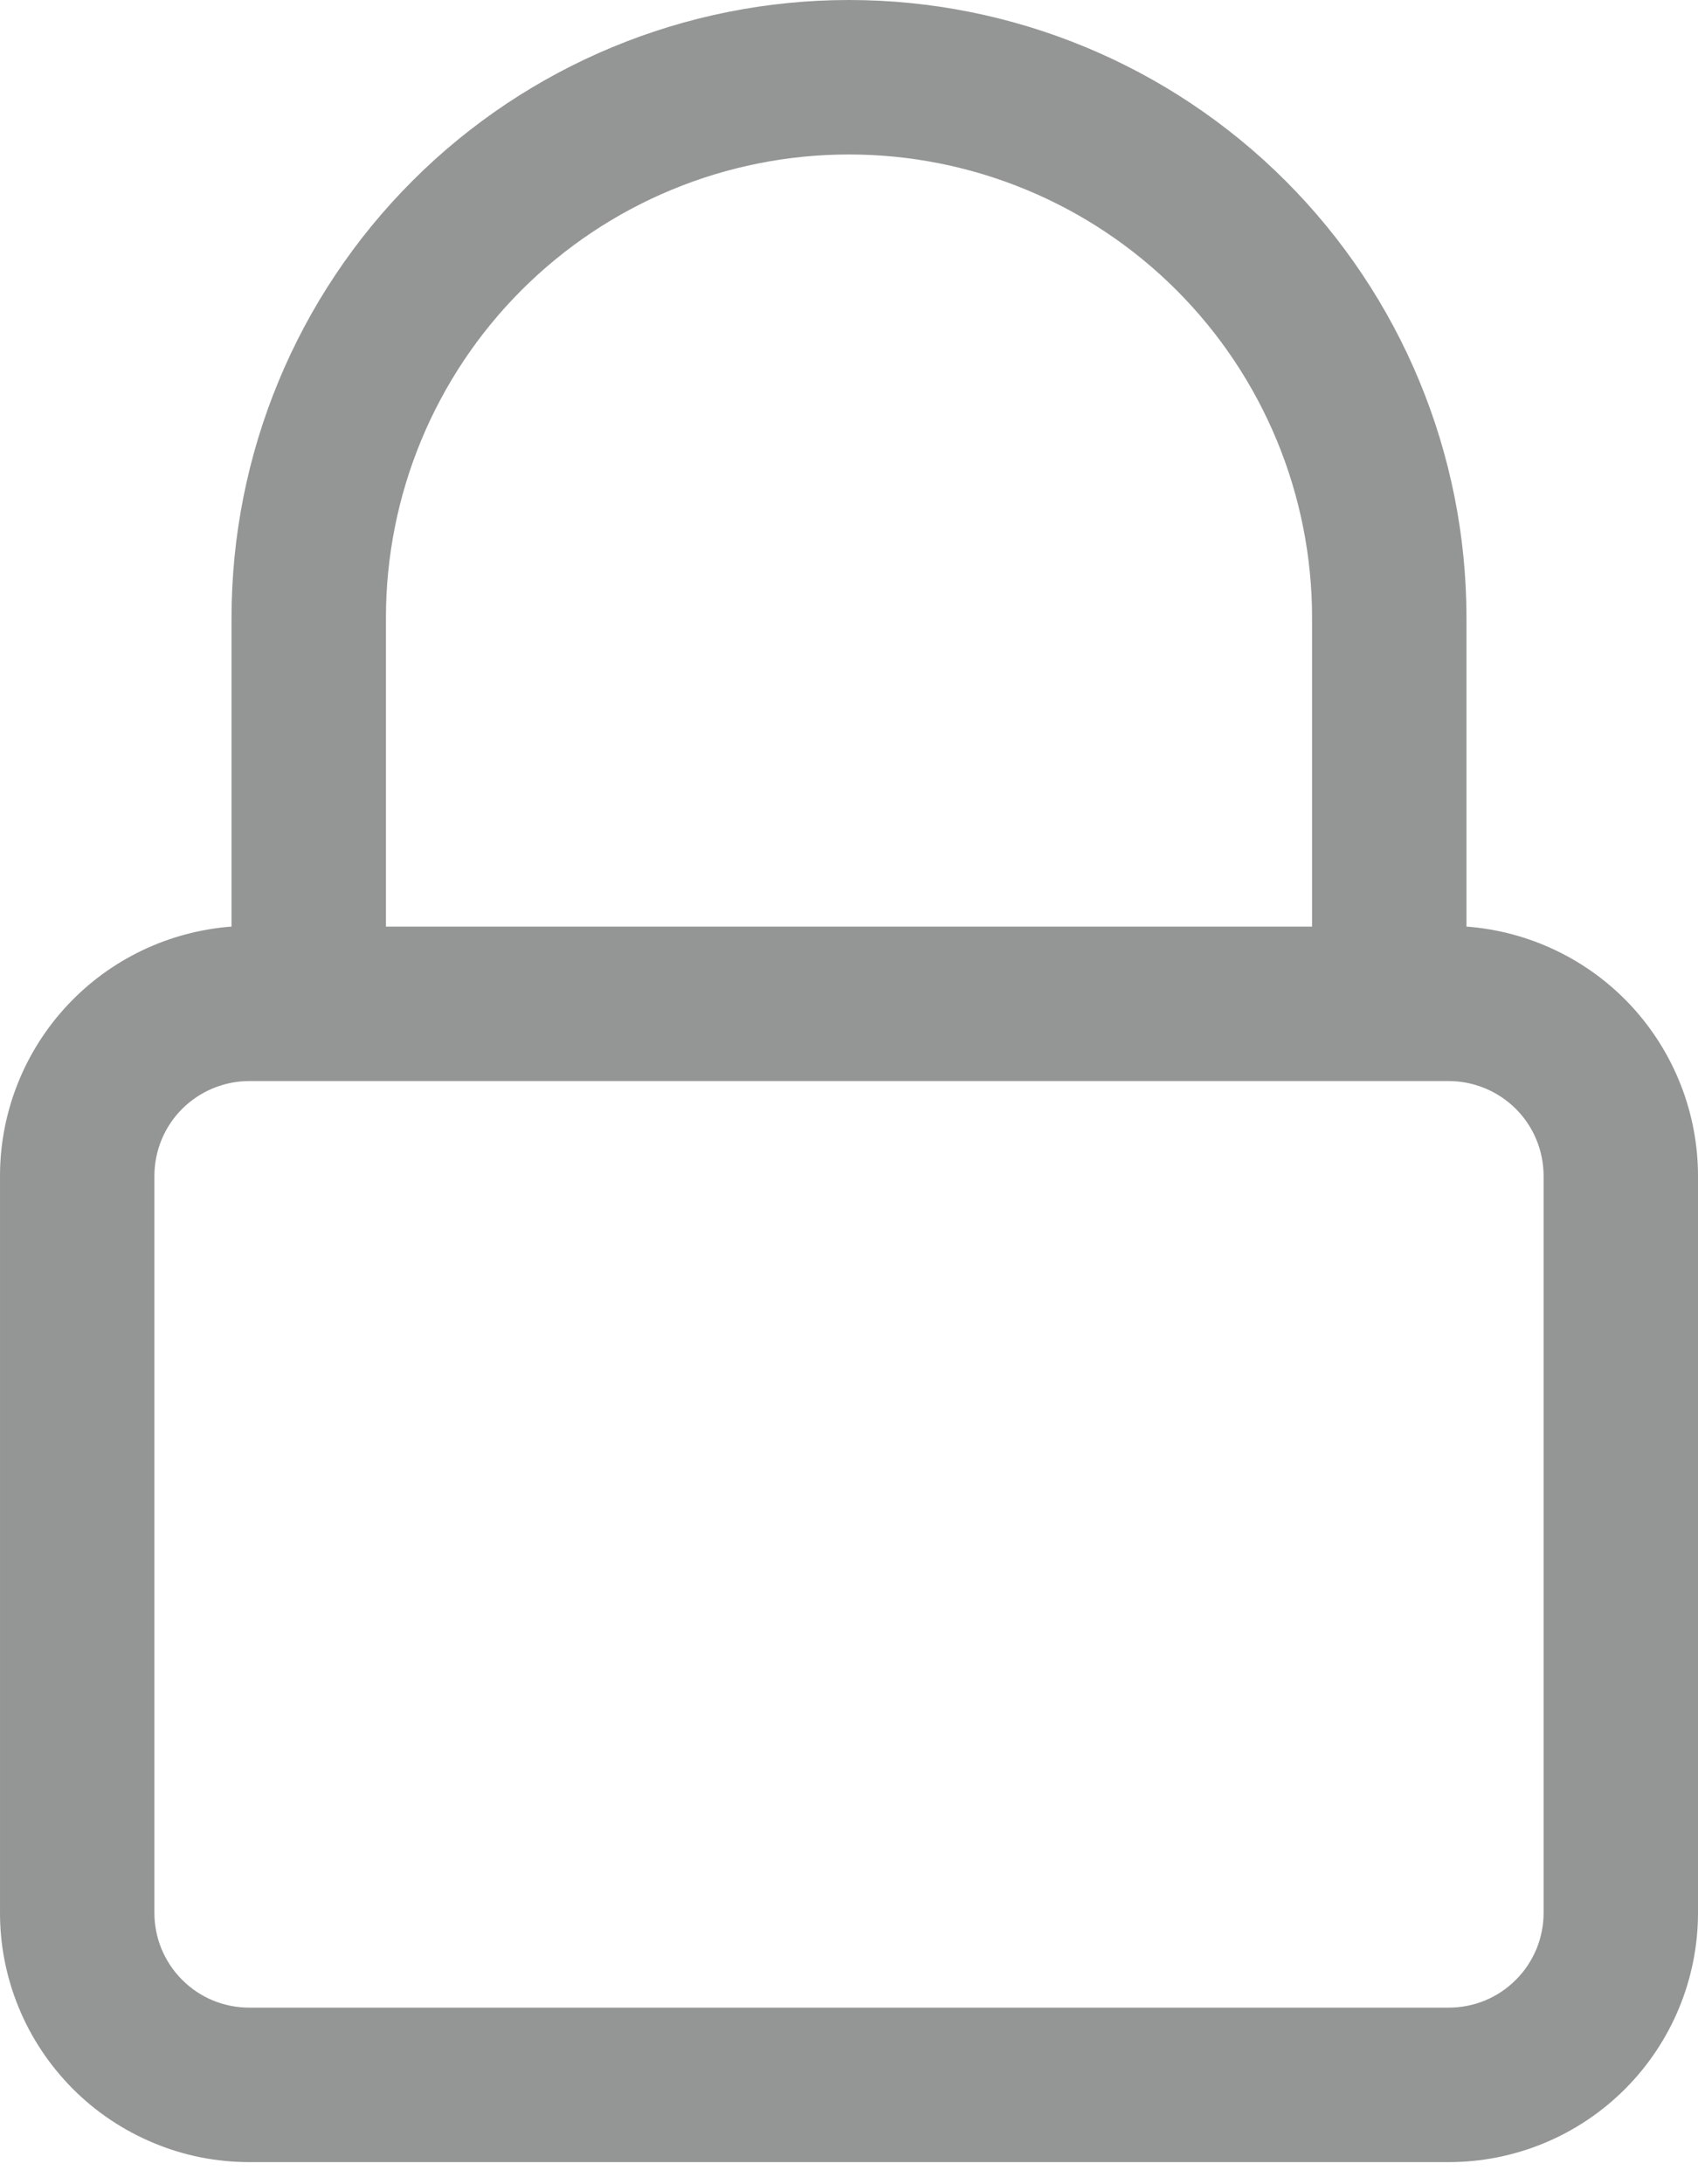 <svg width="14" height="18" viewBox="0 0 14 18" fill="none" xmlns="http://www.w3.org/2000/svg">
<path opacity="0.5" d="M12.091 7.636V5.091C12.091 3.741 11.555 2.446 10.6 1.491C9.645 0.536 8.35 0 7 0C5.65 0 4.355 0.536 3.4 1.491C2.445 2.446 1.909 3.741 1.909 5.091V7.636C1.392 7.675 0.909 7.906 0.555 8.285C0.202 8.663 0.003 9.161 3.94069e-05 9.679V15.75C-0.002 16.021 0.05 16.29 0.153 16.541C0.255 16.791 0.407 17.019 0.598 17.212C0.789 17.404 1.016 17.556 1.266 17.66C1.516 17.765 1.784 17.818 2.055 17.818H11.945C12.49 17.818 13.012 17.602 13.398 17.216C13.783 16.831 14 16.308 14 15.763V9.692C14 9.172 13.803 8.671 13.449 8.289C13.095 7.908 12.61 7.675 12.091 7.636ZM7 1.273C8.013 1.273 8.984 1.675 9.7 2.391C10.416 3.107 10.818 4.078 10.818 5.091V7.636H3.182V5.091C3.182 4.078 3.584 3.107 4.3 2.391C5.016 1.675 5.987 1.273 7 1.273ZM12.727 15.763C12.727 15.866 12.707 15.967 12.668 16.062C12.628 16.157 12.571 16.244 12.498 16.316C12.425 16.389 12.339 16.447 12.244 16.486C12.149 16.525 12.047 16.545 11.945 16.545H2.055C1.953 16.545 1.851 16.525 1.756 16.486C1.661 16.447 1.575 16.389 1.502 16.316C1.429 16.244 1.372 16.157 1.332 16.062C1.293 15.967 1.273 15.866 1.273 15.763V9.692C1.273 9.484 1.355 9.285 1.502 9.138C1.649 8.992 1.848 8.909 2.055 8.909H11.945C12.152 8.909 12.351 8.992 12.498 9.138C12.645 9.285 12.727 9.484 12.727 9.692V15.763Z" fill="#2B2C2D"/>
</svg>
